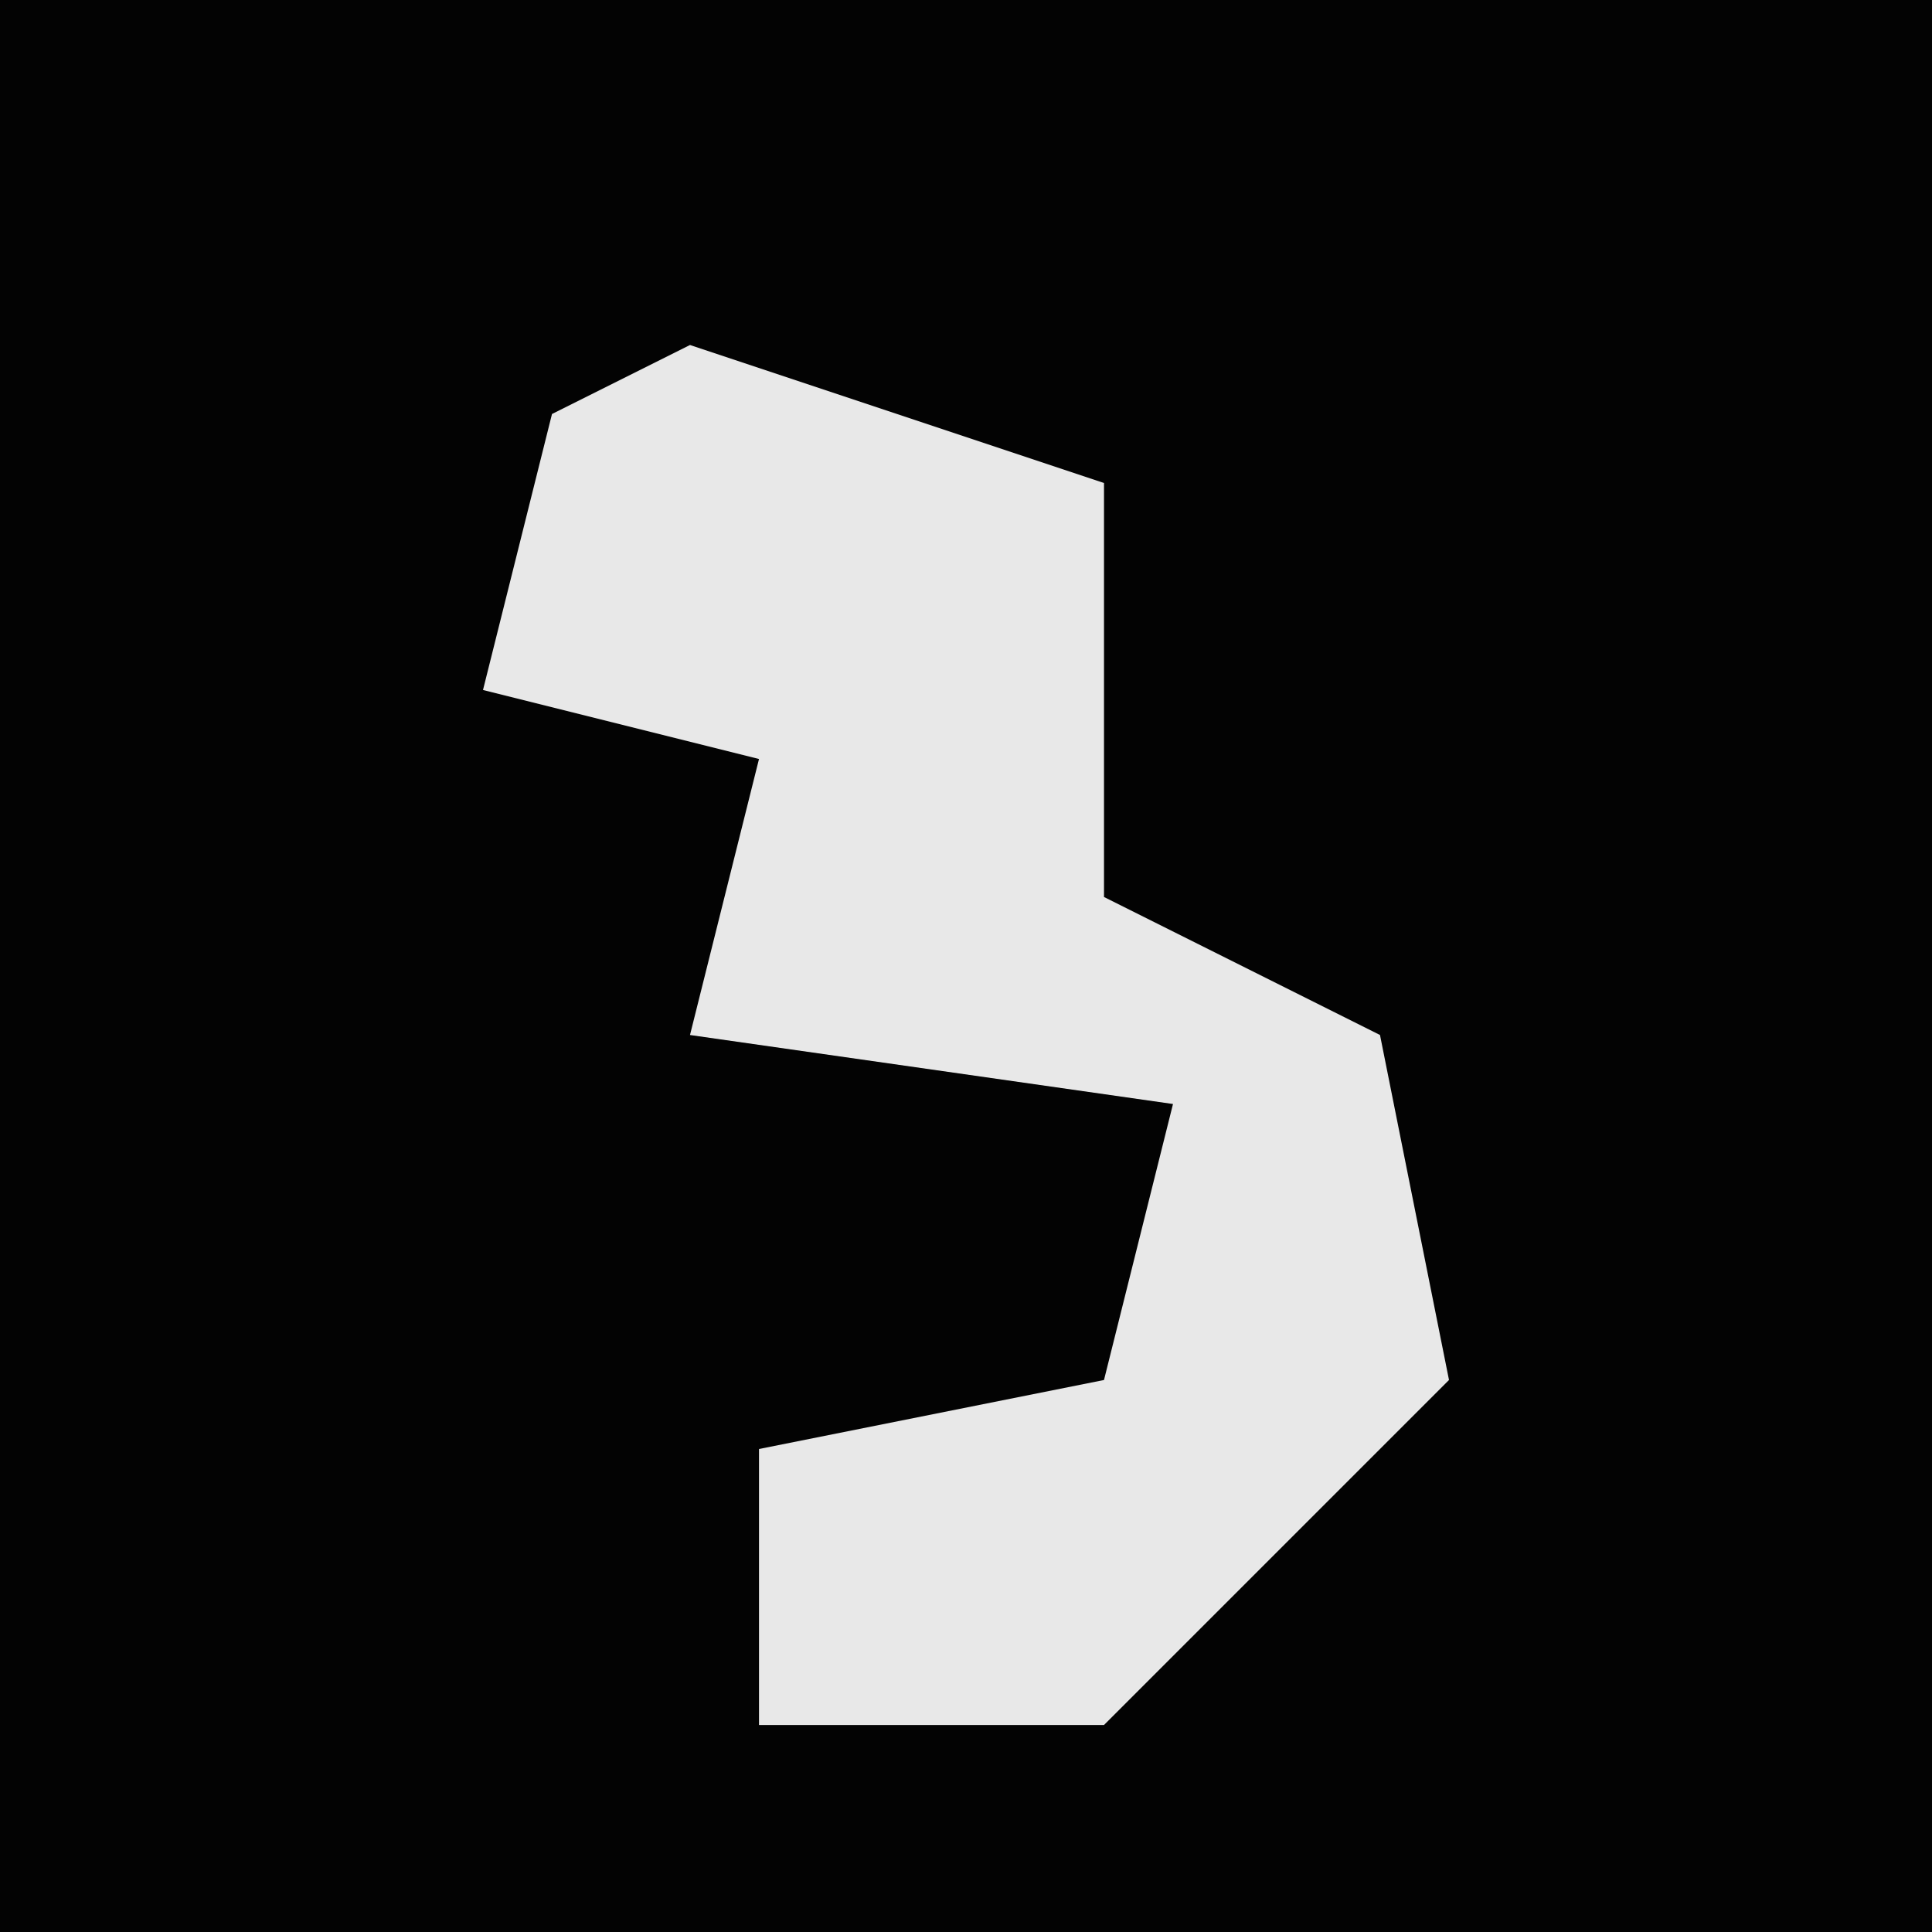 <?xml version="1.0" encoding="UTF-8"?>
<svg version="1.1" xmlns="http://www.w3.org/2000/svg" width="28" height="28">
<path d="M0,0 L28,0 L28,28 L0,28 Z " fill="#030303" transform="translate(0,0)"/>
<path d="M0,0 L6,2 L6,8 L10,10 L11,15 L6,20 L1,20 L1,16 L6,15 L7,11 L0,10 L1,6 L-3,5 L-2,1 Z " fill="#E8E8E8" transform="translate(10,5)"/>
</svg>

